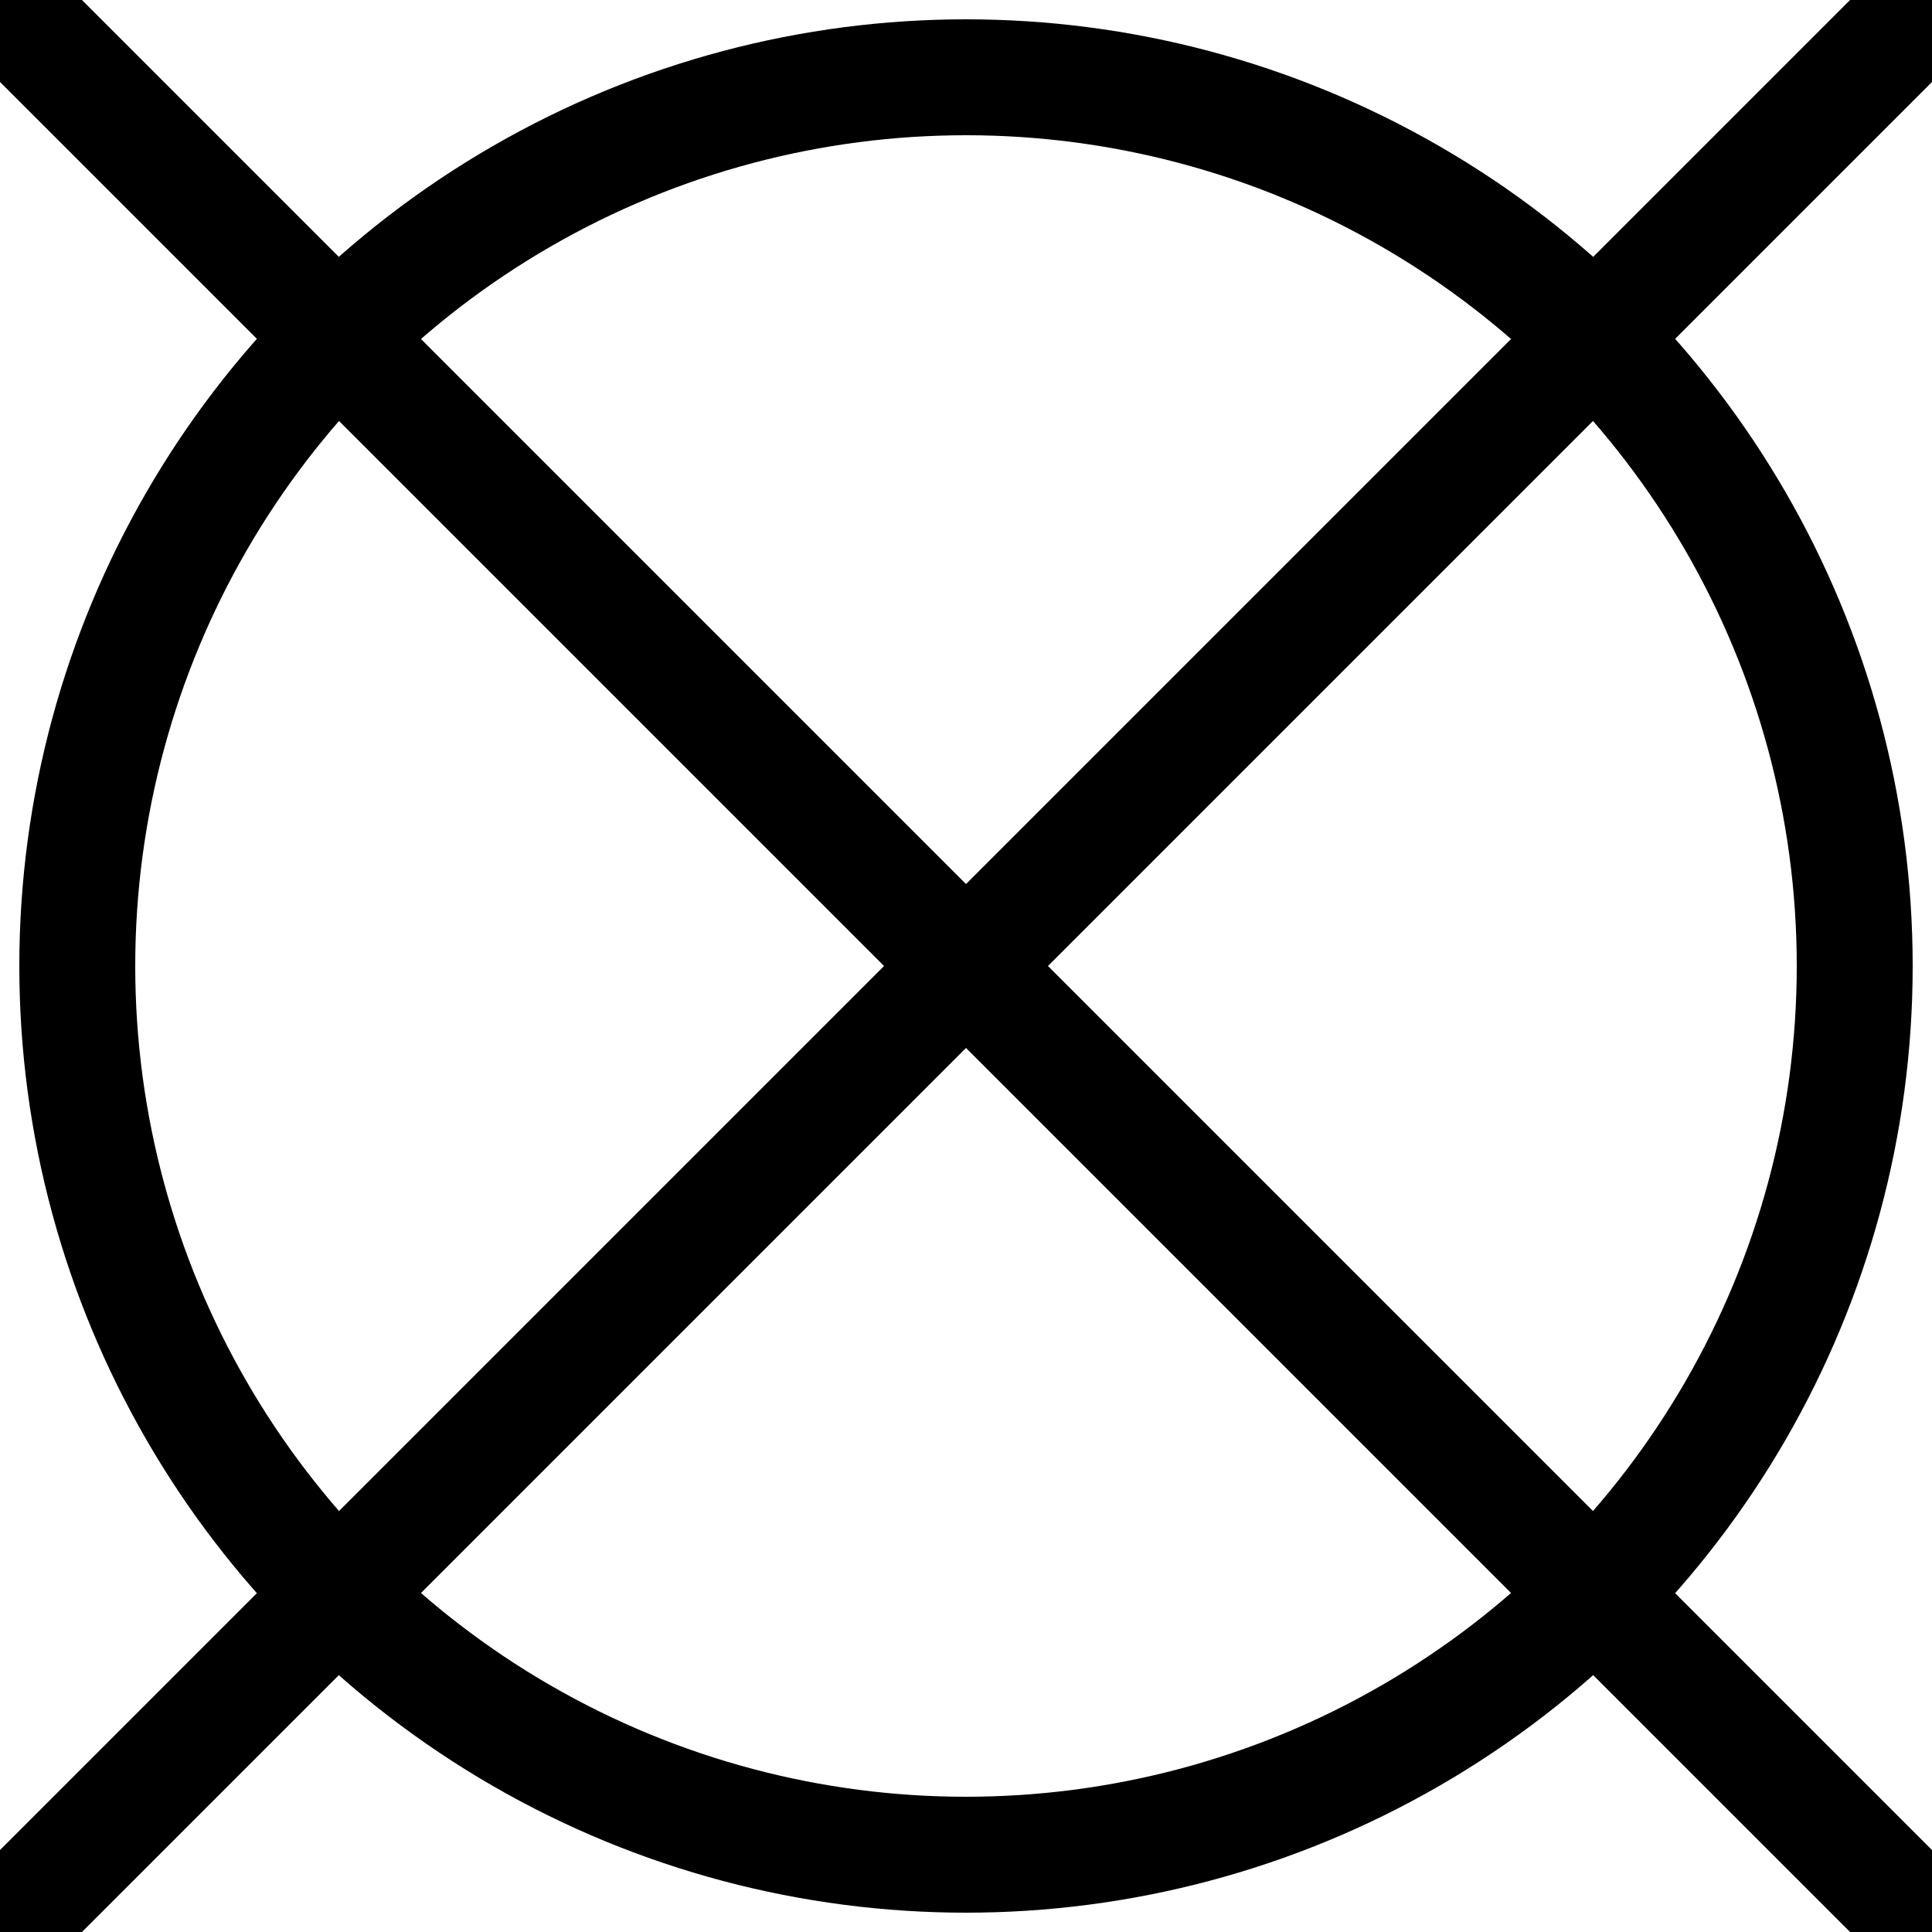 <svg
   xmlns="http://www.w3.org/2000/svg"
   width="50px"
   height="50px"
   viewBox="0 0 50 50"
   preserveAspectRatio="xMidYMid meet"
   >
  
  <g class="device_icon" x="0" y="0" style="fill:none;stroke:#000000;stroke-width:3">
     <circle
       id="circle"
       cx="25"
       cy="25"
       r="23" />

    <path d="M 0,0 50,50"/>
    <path d="M 0,50 50,0" />
  </g>
</svg>
